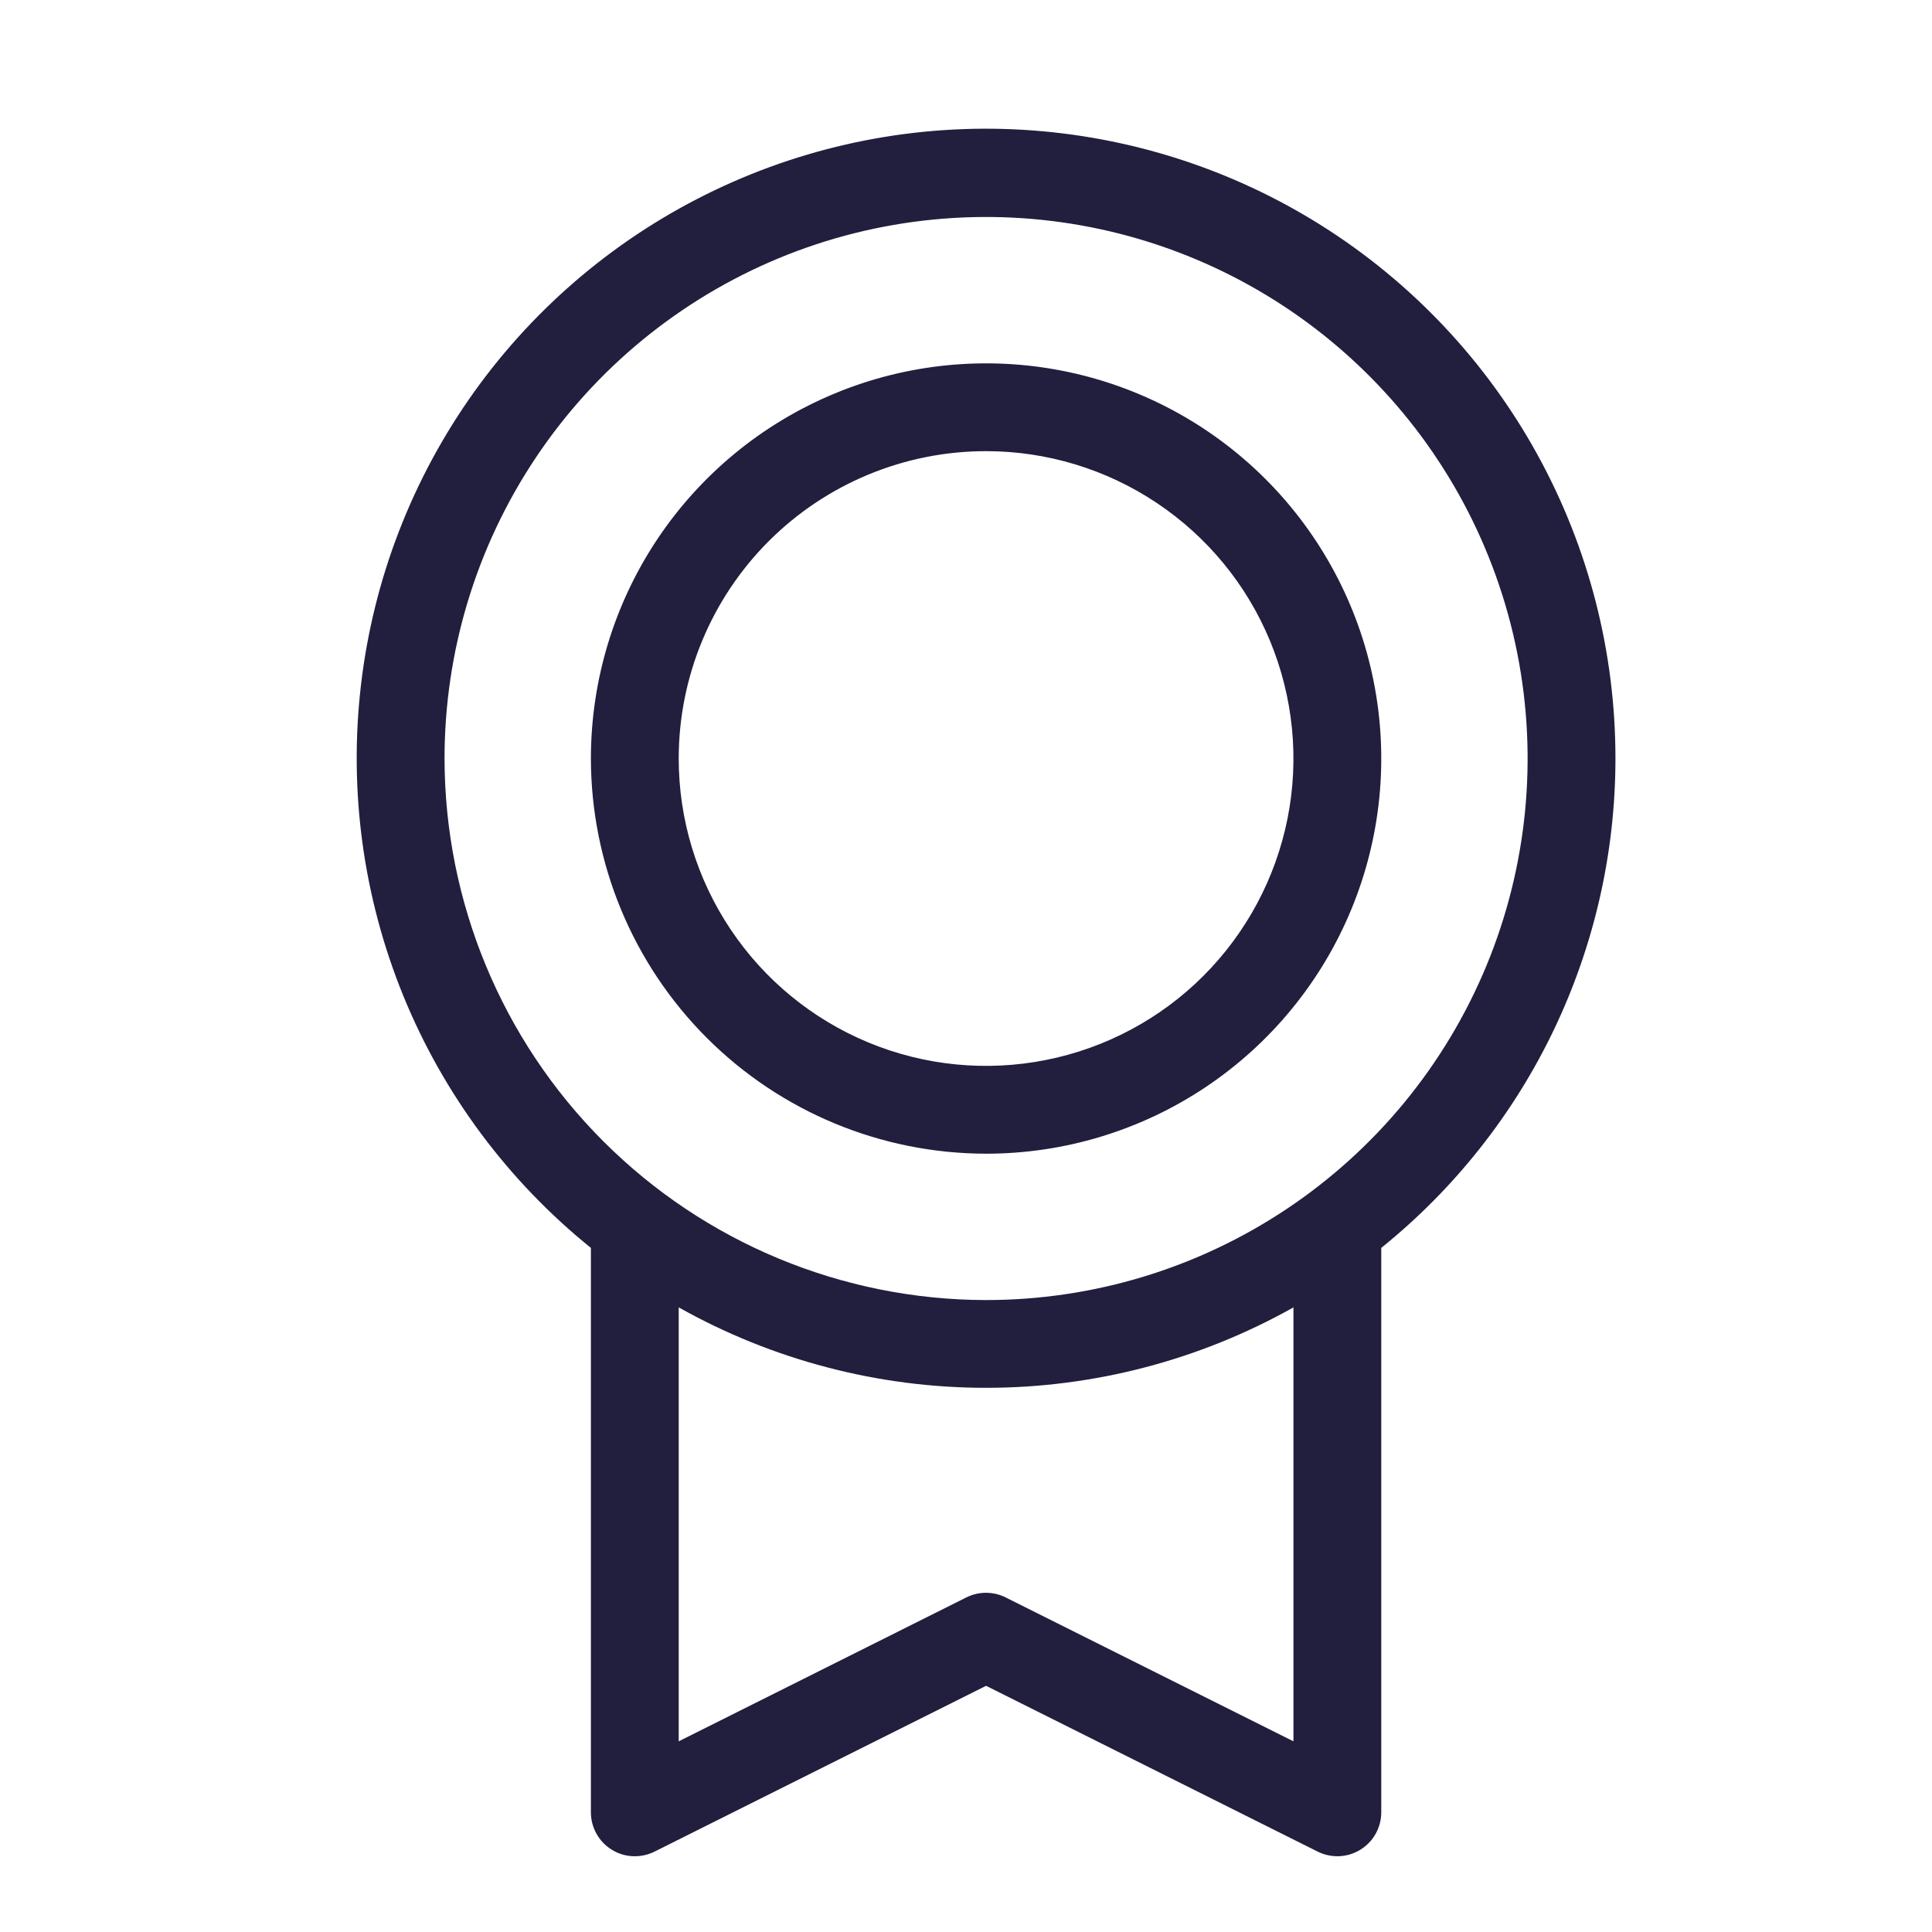 <svg width="33" height="33" viewBox="0 0 33 33" fill="none" xmlns="http://www.w3.org/2000/svg">
<g id="Medal">
<path id="Vector" d="M27.593 12.956C27.594 11.14 27.135 9.352 26.258 7.761C25.382 6.17 24.116 4.827 22.58 3.857C21.044 2.888 19.287 2.324 17.473 2.217C15.66 2.11 13.849 2.465 12.21 3.248C10.57 4.031 9.156 5.217 8.099 6.694C7.042 8.172 6.377 9.893 6.166 11.698C5.954 13.502 6.204 15.33 6.89 17.012C7.577 18.694 8.679 20.174 10.093 21.315V30.956C10.093 31.084 10.126 31.21 10.188 31.321C10.25 31.433 10.34 31.527 10.449 31.594C10.567 31.668 10.704 31.707 10.843 31.706C10.959 31.706 11.074 31.679 11.178 31.628L16.843 28.795L22.509 31.628C22.623 31.684 22.75 31.711 22.878 31.705C23.005 31.699 23.129 31.661 23.238 31.593C23.346 31.526 23.436 31.433 23.498 31.321C23.56 31.209 23.593 31.084 23.593 30.956V21.315C24.841 20.309 25.849 19.036 26.541 17.59C27.233 16.143 27.593 14.56 27.593 12.956ZM7.593 12.956C7.593 11.127 8.135 9.338 9.152 7.817C10.168 6.296 11.613 5.111 13.303 4.41C14.993 3.71 16.853 3.527 18.647 3.884C20.442 4.241 22.09 5.122 23.384 6.416C24.677 7.709 25.558 9.357 25.915 11.152C26.272 12.946 26.089 14.806 25.389 16.496C24.689 18.186 23.503 19.631 21.982 20.647C20.461 21.664 18.672 22.206 16.843 22.206C14.39 22.203 12.039 21.228 10.305 19.494C8.571 17.76 7.596 15.409 7.593 12.956ZM22.093 29.743L17.177 27.285C17.073 27.233 16.958 27.206 16.841 27.206C16.725 27.206 16.611 27.233 16.506 27.285L11.593 29.743V22.331C13.196 23.232 15.004 23.705 16.843 23.705C18.682 23.705 20.49 23.232 22.093 22.331V29.743ZM16.843 19.706C18.178 19.706 19.483 19.311 20.593 18.569C21.703 17.827 22.568 16.773 23.079 15.539C23.59 14.306 23.724 12.949 23.463 11.639C23.203 10.33 22.56 9.127 21.616 8.183C20.672 7.239 19.469 6.596 18.16 6.336C16.85 6.076 15.493 6.209 14.26 6.72C13.026 7.231 11.972 8.096 11.23 9.206C10.489 10.316 10.093 11.621 10.093 12.956C10.095 14.746 10.807 16.462 12.072 17.727C13.337 18.993 15.053 19.704 16.843 19.706ZM16.843 7.706C17.881 7.706 18.896 8.014 19.759 8.591C20.623 9.168 21.296 9.988 21.693 10.947C22.09 11.907 22.195 12.962 21.992 13.981C21.789 14.999 21.289 15.934 20.555 16.669C19.821 17.403 18.885 17.903 17.867 18.105C16.849 18.308 15.793 18.204 14.834 17.807C13.874 17.409 13.054 16.736 12.478 15.873C11.901 15.01 11.593 13.995 11.593 12.956C11.593 11.564 12.146 10.229 13.13 9.244C14.115 8.259 15.45 7.706 16.843 7.706Z" fill="#211E3E"/>
</g>
</svg>
